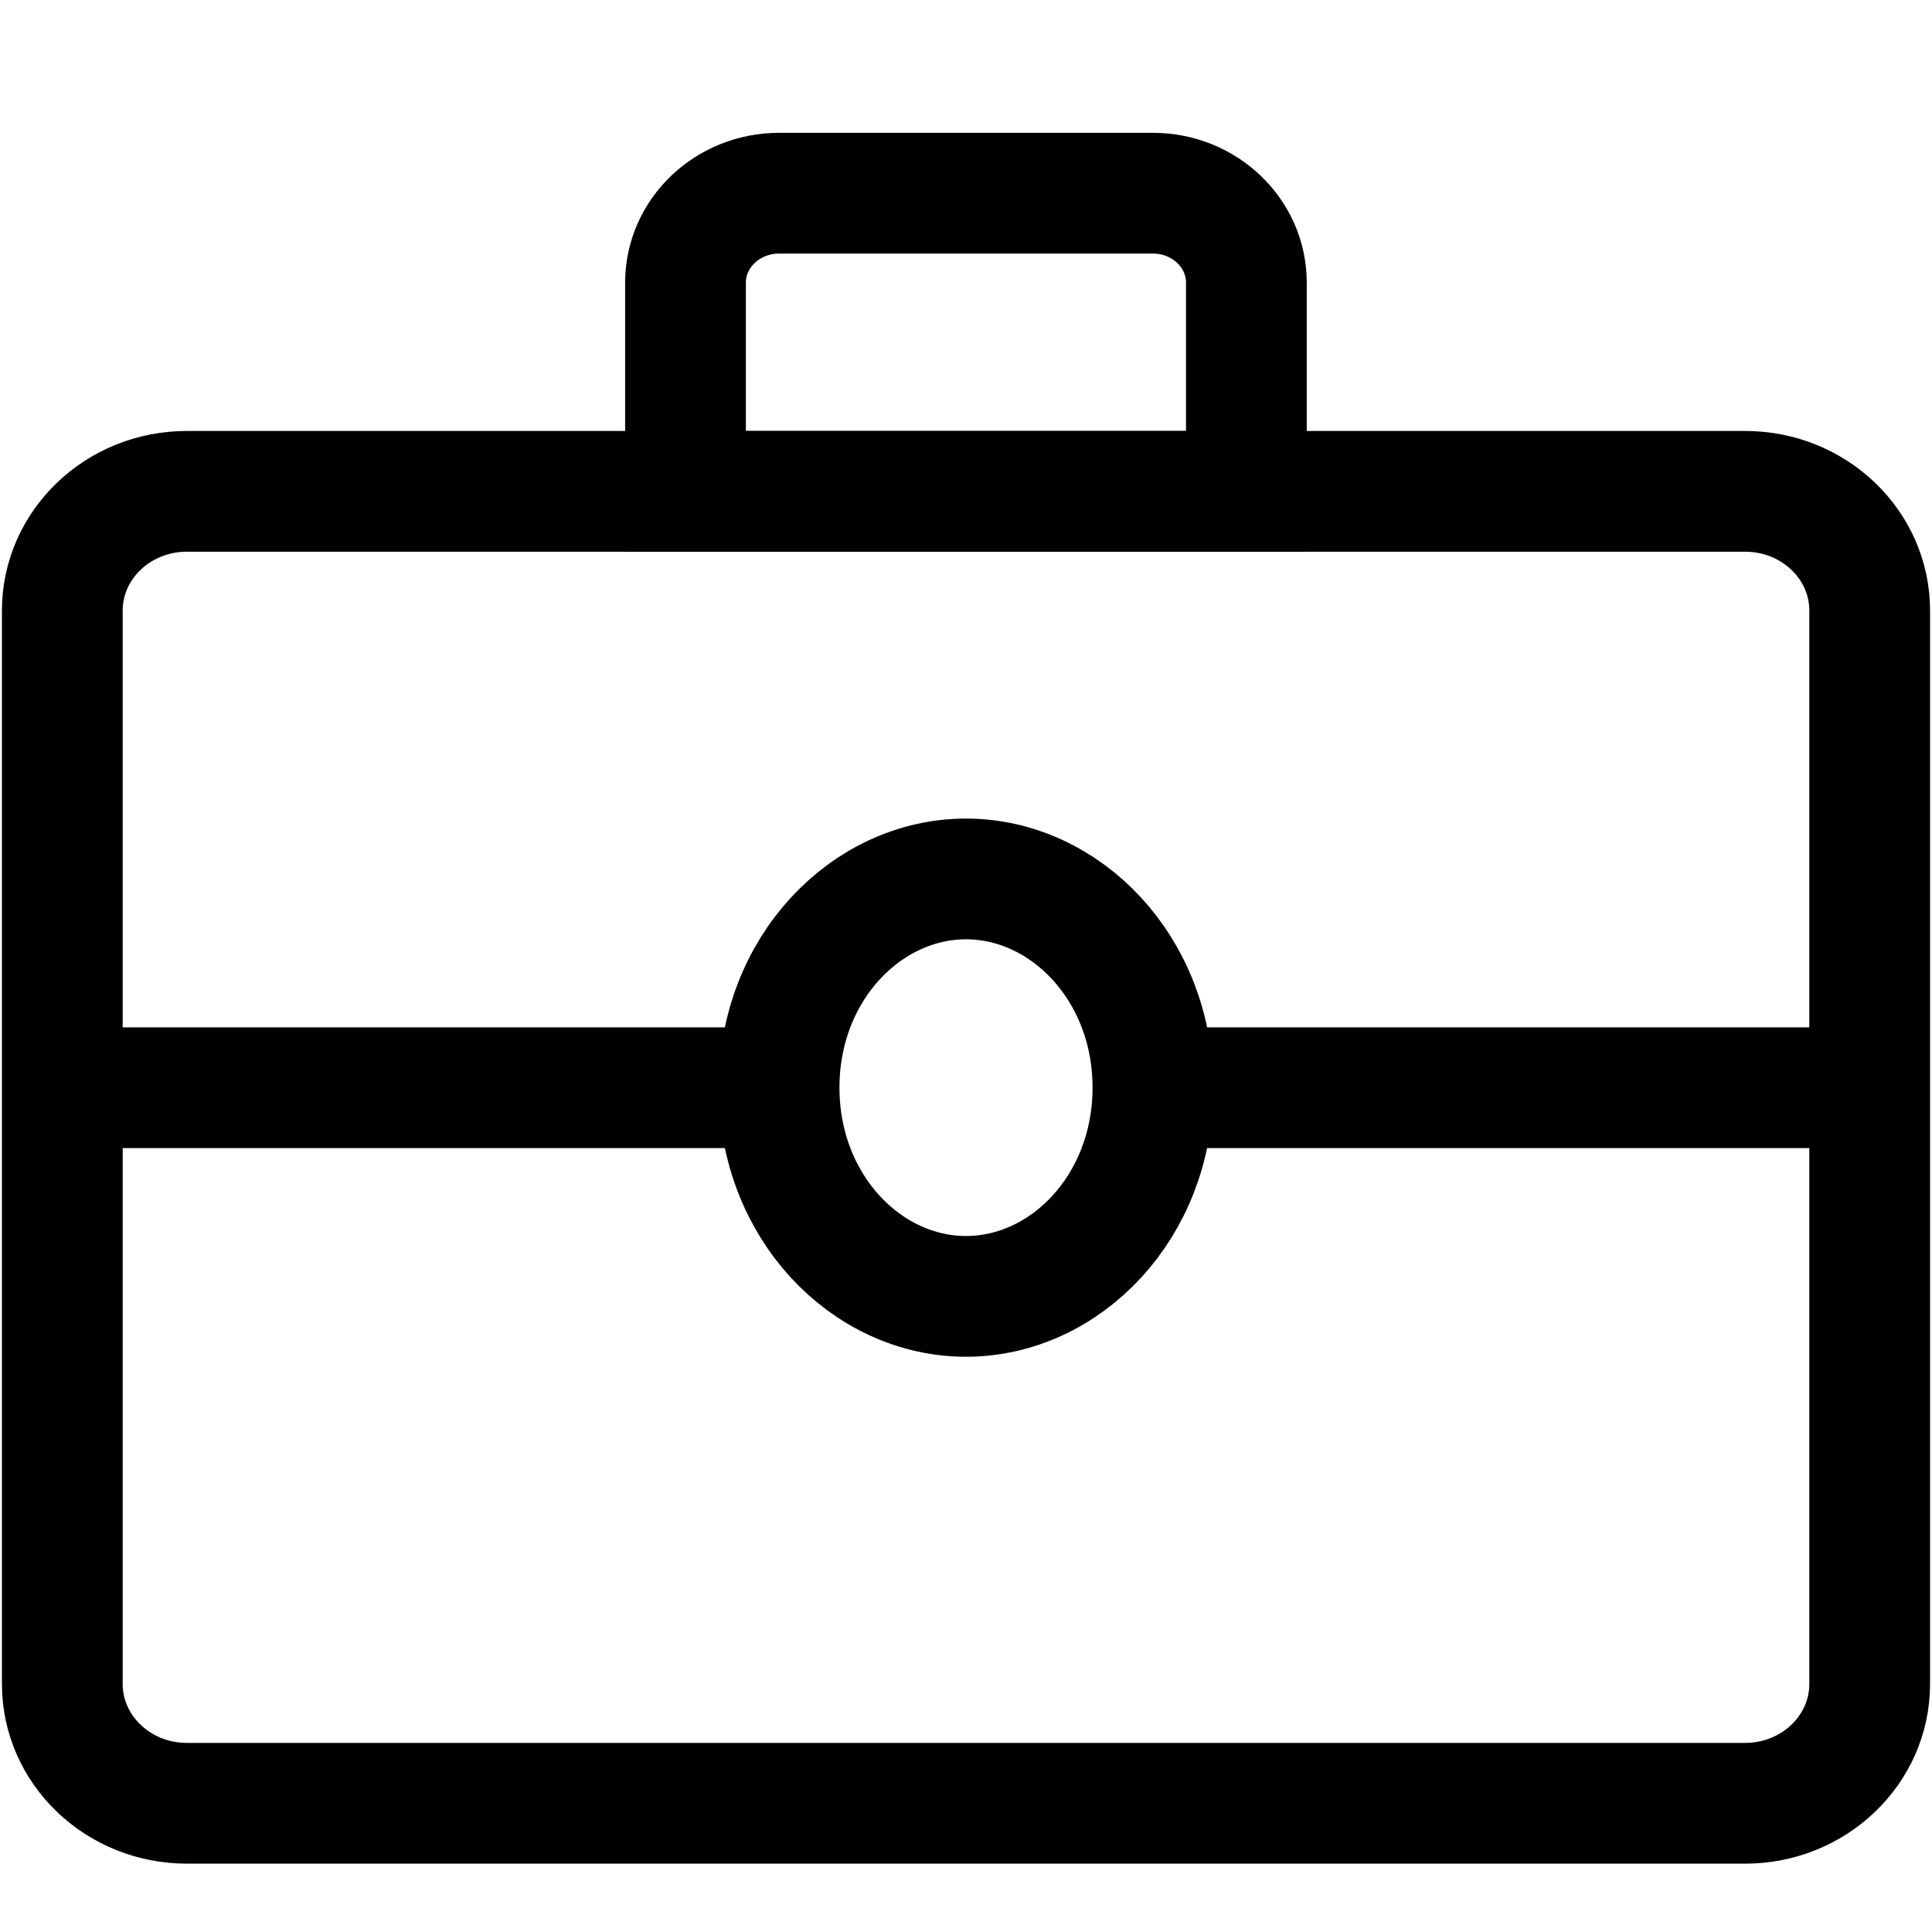 <svg width="16" height="16" viewBox="0 0 16 16" fill="none" xmlns="http://www.w3.org/2000/svg">
<path d="M14.452 4.069H1.548C0.978 4.069 0.516 4.511 0.516 5.057V13.946C0.516 14.491 0.978 14.934 1.548 14.934H14.452C15.022 14.934 15.484 14.491 15.484 13.946V5.057C15.484 4.511 15.022 4.069 14.452 4.069Z" stroke="black"/>
<path d="M6.452 1.6H9.548C9.976 1.6 10.322 1.932 10.322 2.341V4.069H5.677V2.341C5.677 1.932 6.024 1.6 6.452 1.6Z" stroke="black"/>
<path d="M9.29 9.008H15.484" stroke="black" stroke-linejoin="round"/>
<path d="M9.548 9.007C9.548 9.994 8.824 10.736 8 10.736C7.176 10.736 6.452 9.994 6.452 9.007C6.452 8.021 7.176 7.279 8 7.279C8.824 7.279 9.548 8.021 9.548 9.007Z" stroke="black"/>
<path d="M0.516 9.008H6.71" stroke="black" stroke-linejoin="round"/>
</svg>
